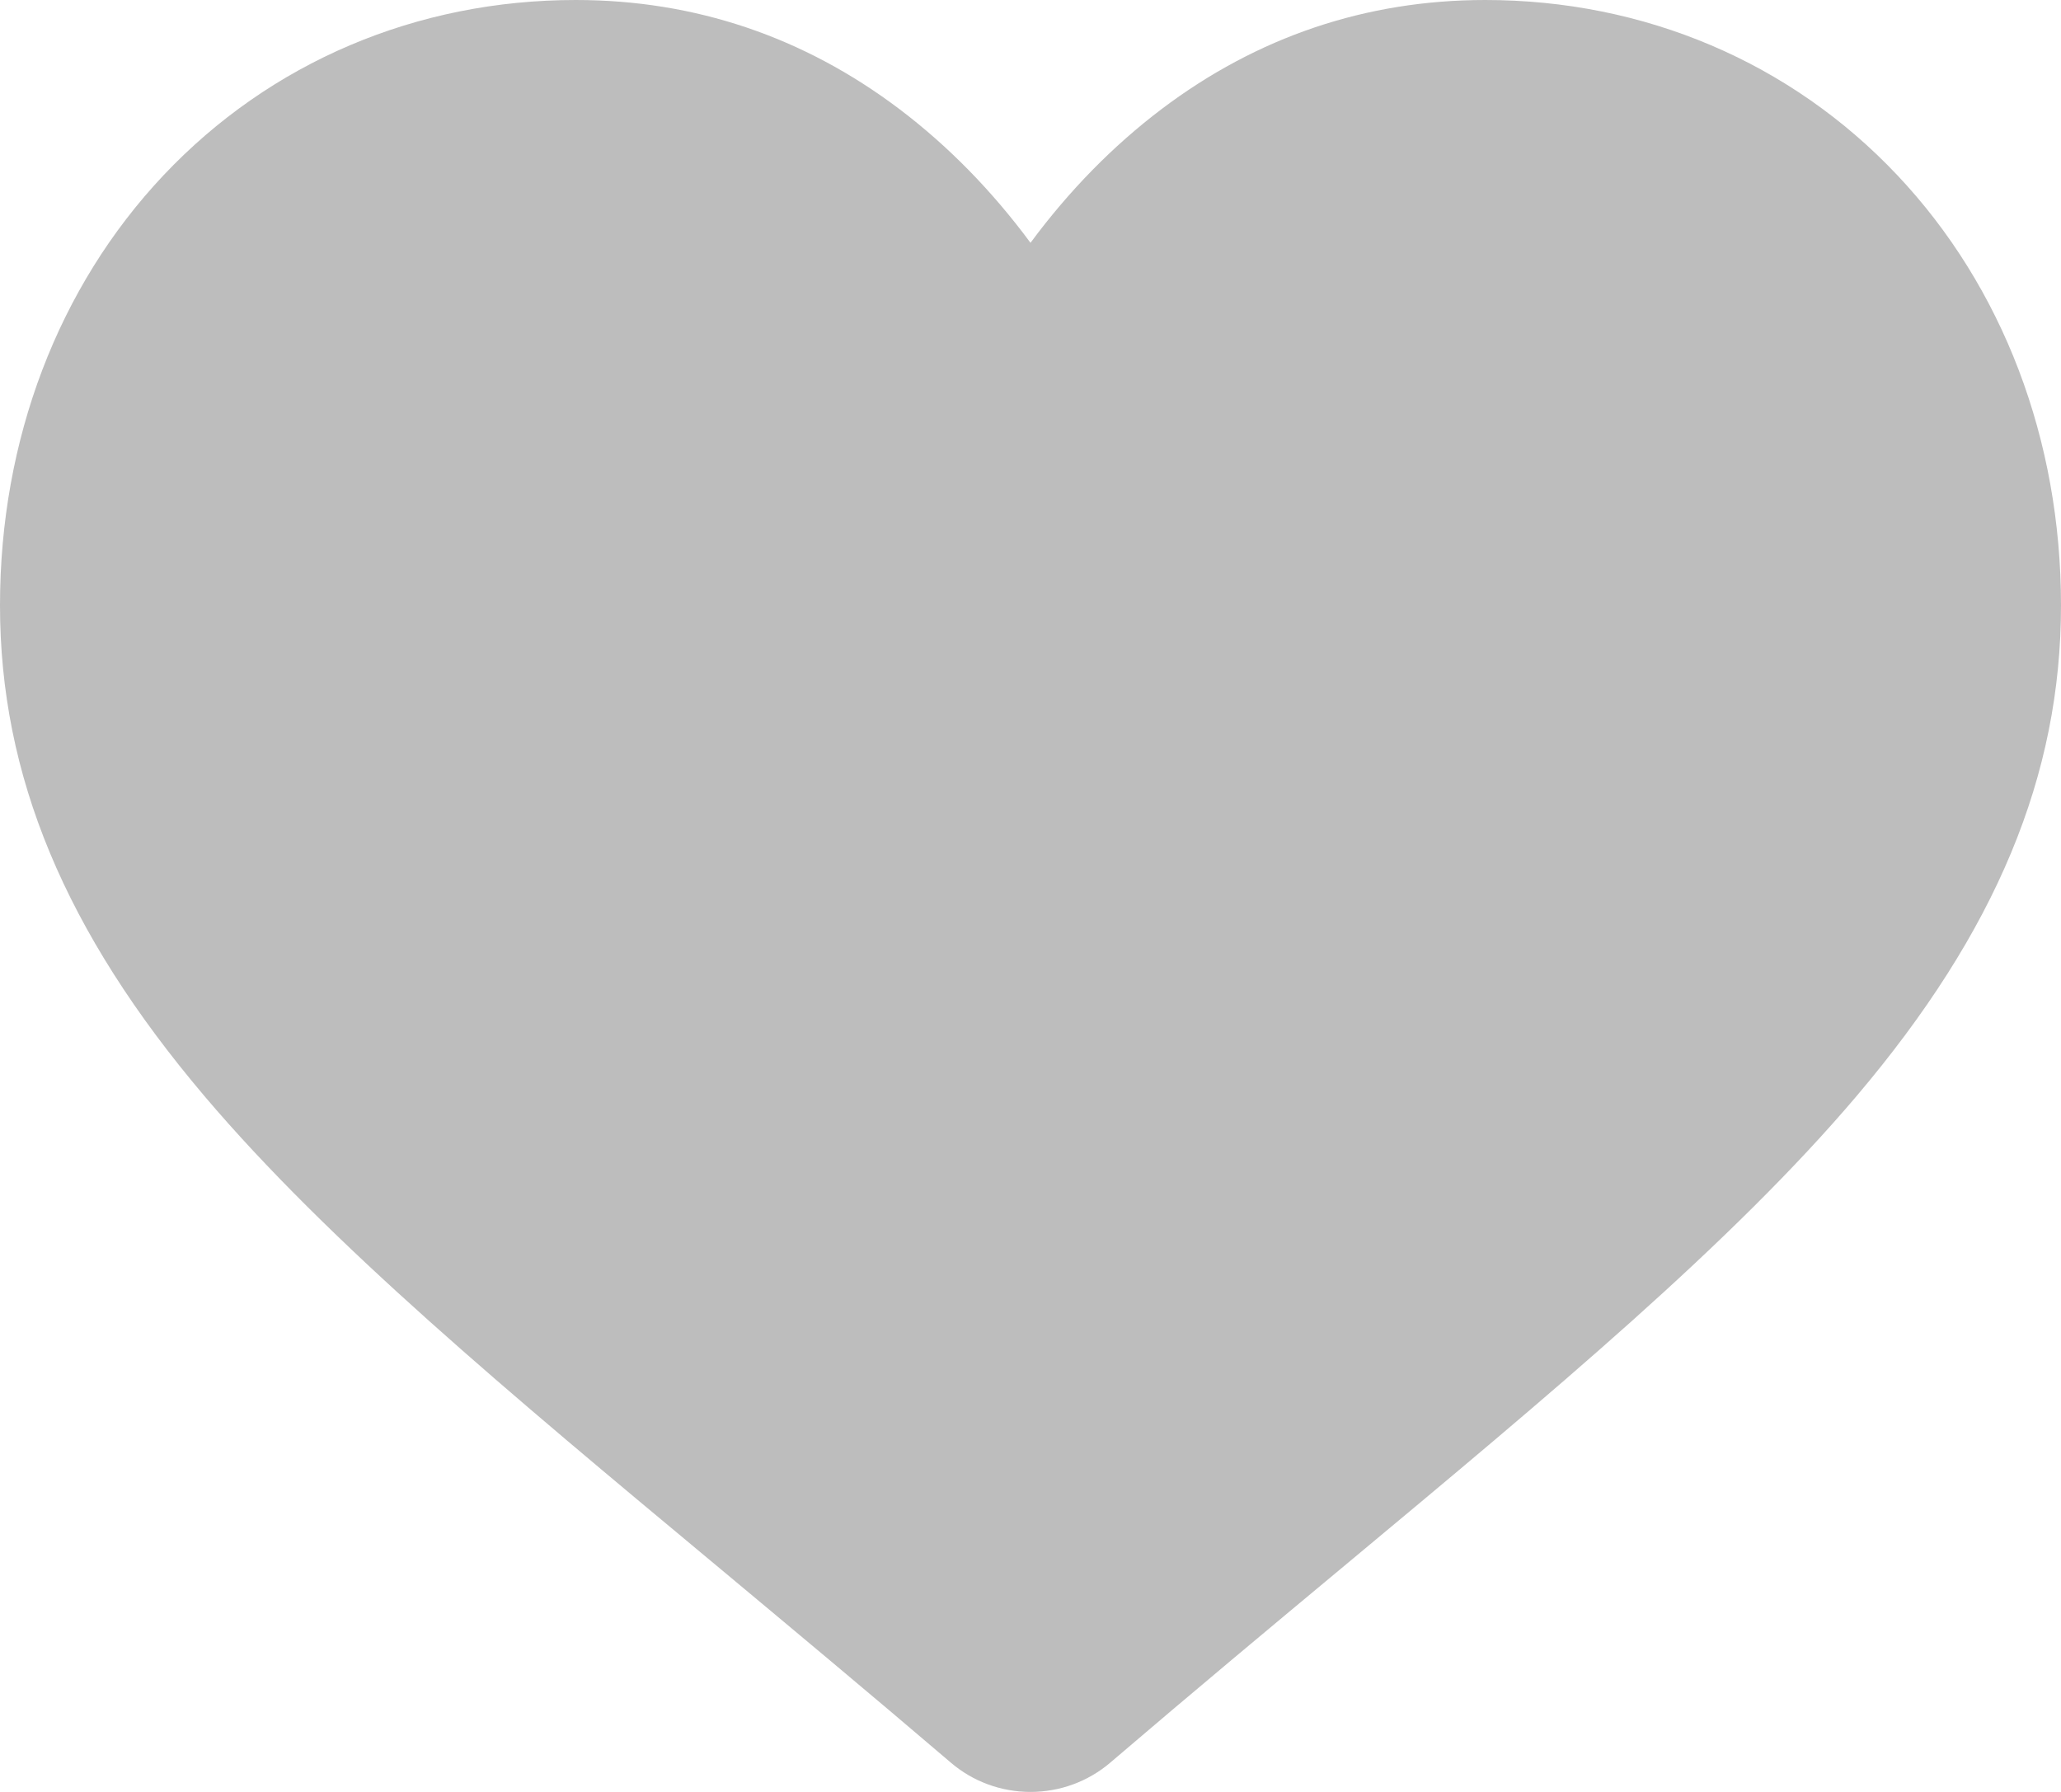 <svg width="23" height="20" viewBox="0 0 23 20" fill="none" xmlns="http://www.w3.org/2000/svg">
<path d="M21.175 1.957C19.985 0.695 18.351 0 16.575 0C15.247 0 14.031 0.41 12.961 1.219C12.421 1.628 11.931 2.127 11.5 2.71C11.069 2.127 10.579 1.628 10.039 1.219C8.969 0.41 7.753 0 6.425 0C4.649 0 3.015 0.695 1.824 1.957C0.648 3.205 0 4.909 0 6.756C0 8.657 0.725 10.397 2.281 12.233C3.673 13.875 5.674 15.541 7.992 17.471C8.783 18.131 9.68 18.878 10.611 19.673C10.857 19.884 11.173 20 11.5 20C11.827 20 12.143 19.884 12.389 19.674C13.32 18.878 14.217 18.13 15.009 17.471C17.326 15.541 19.327 13.875 20.719 12.233C22.275 10.397 23 8.657 23 6.756C23 4.909 22.352 3.205 21.175 1.957Z" fill="#BDBDBD"/>
</svg>
